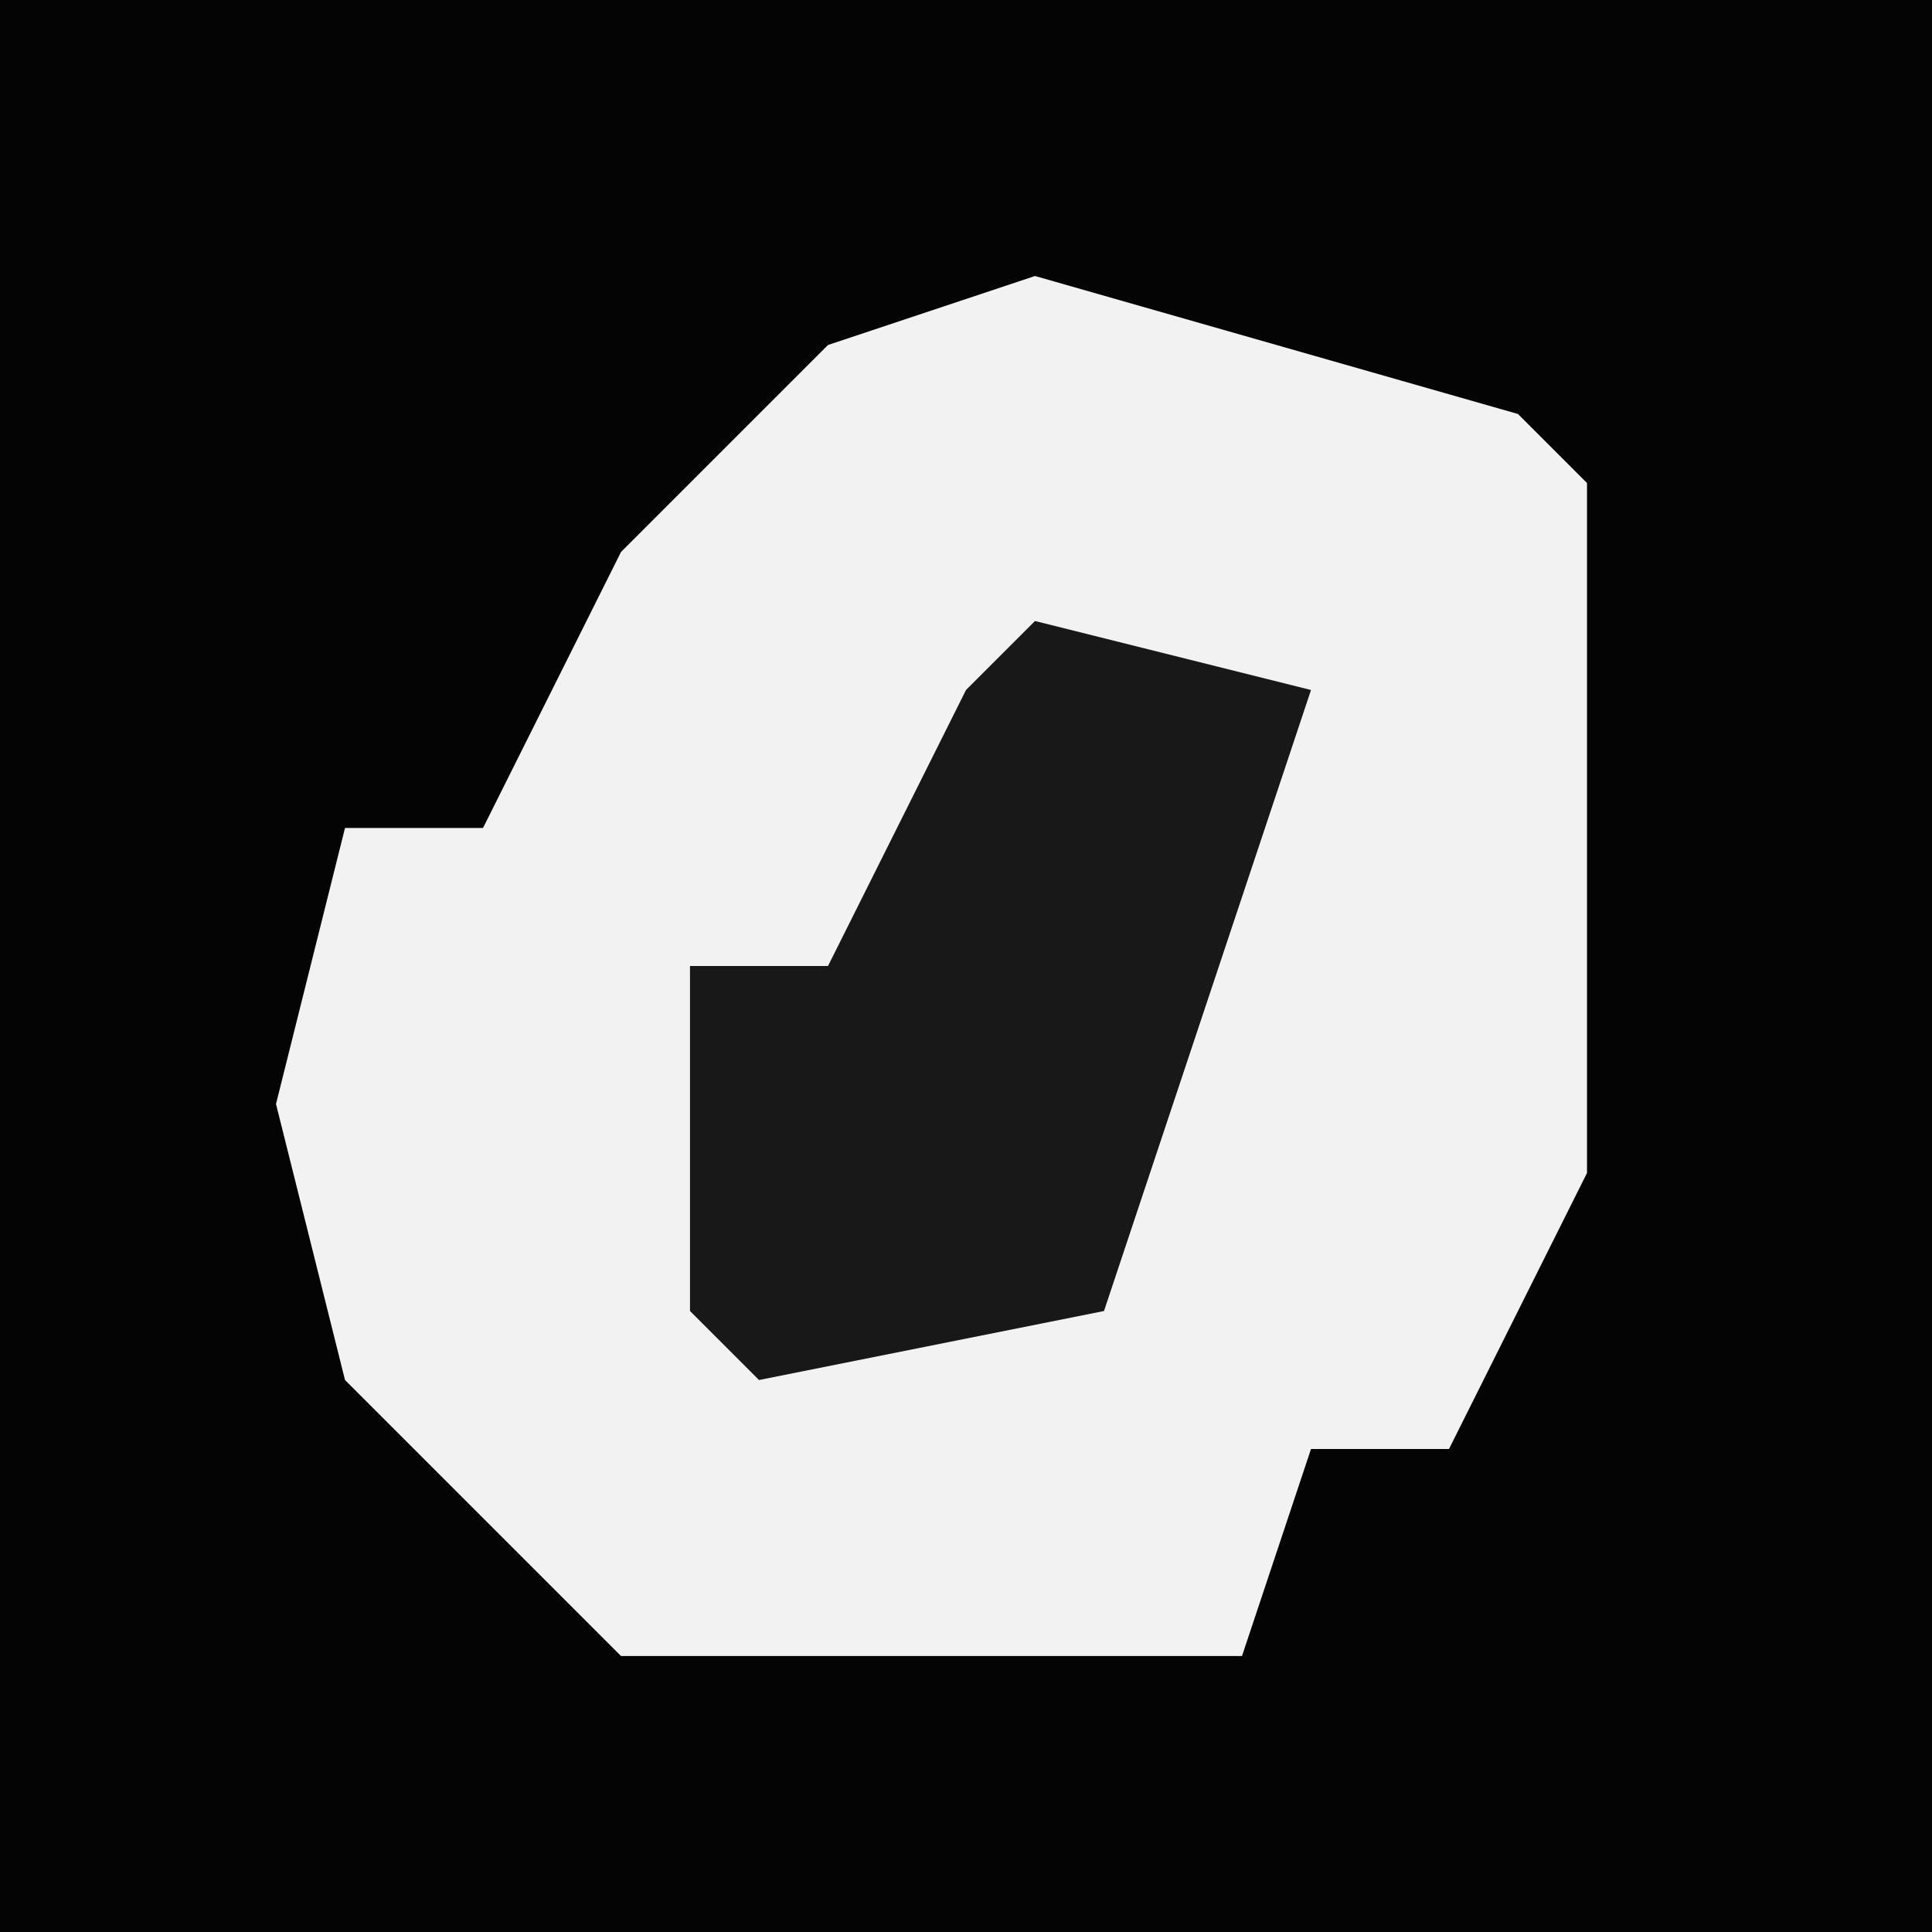 <?xml version="1.0" encoding="UTF-8"?>
<svg version="1.1" xmlns="http://www.w3.org/2000/svg" width="28" height="28">
<path d="M0,0 L28,0 L28,28 L0,28 Z " fill="#040404" transform="translate(0,0)"/>
<path d="M0,0 L7,2 L8,3 L8,13 L6,17 L4,17 L3,20 L-6,20 L-10,16 L-11,12 L-10,8 L-8,8 L-6,4 L-3,1 Z " fill="#F2F2F2" transform="translate(15,4)"/>
<path d="M0,0 L4,1 L1,10 L-4,11 L-5,10 L-5,5 L-3,5 L-1,1 Z " fill="#181818" transform="translate(15,9)"/>
</svg>

